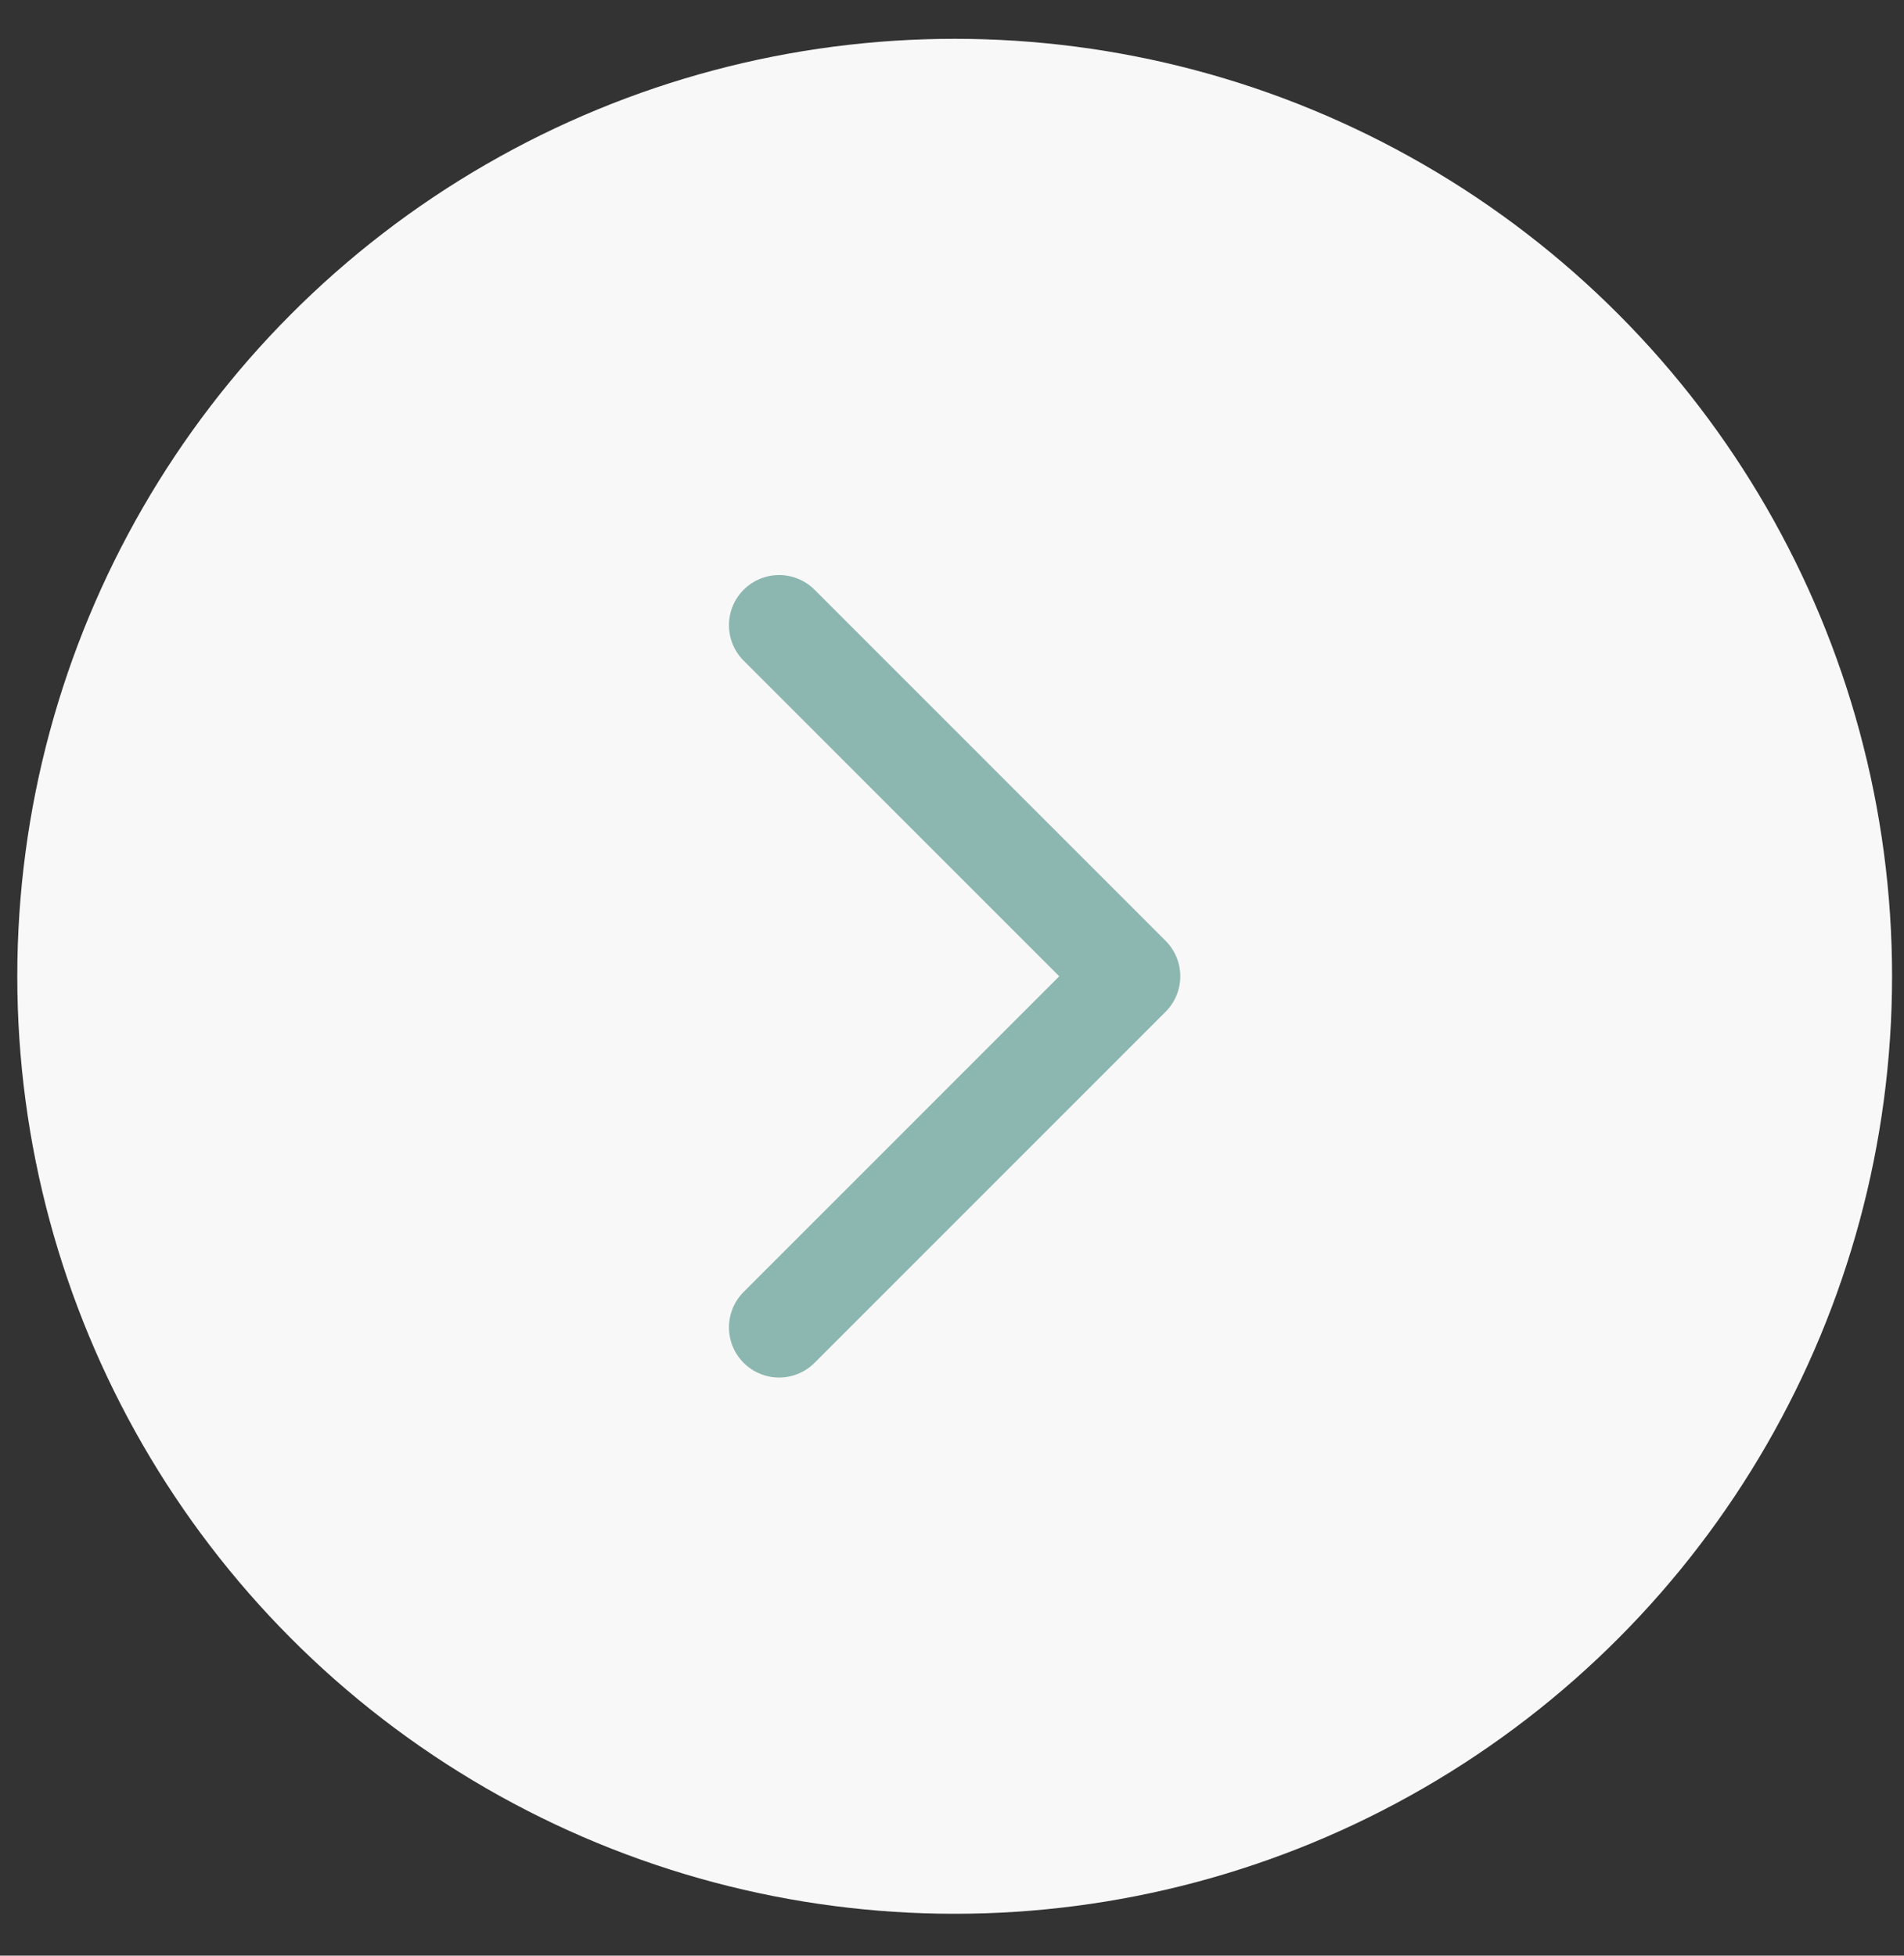 <svg width="37" height="38" viewBox="0 0 37 38" fill="none" xmlns="http://www.w3.org/2000/svg">
<rect x="0" y="0" width="37" height="38" fill="#333333" stroke="none"/>
<circle cx="18.552" cy="18.97" r="18.216" transform="rotate(-180 18.552 18.97)" fill="#F8F8F8"/>
<path d="M15.14 25.792L21.962 18.97L15.14 12.148" stroke="#8CB7B0" stroke-width="1.949" stroke-linecap="round" stroke-linejoin="round"/>
</svg>